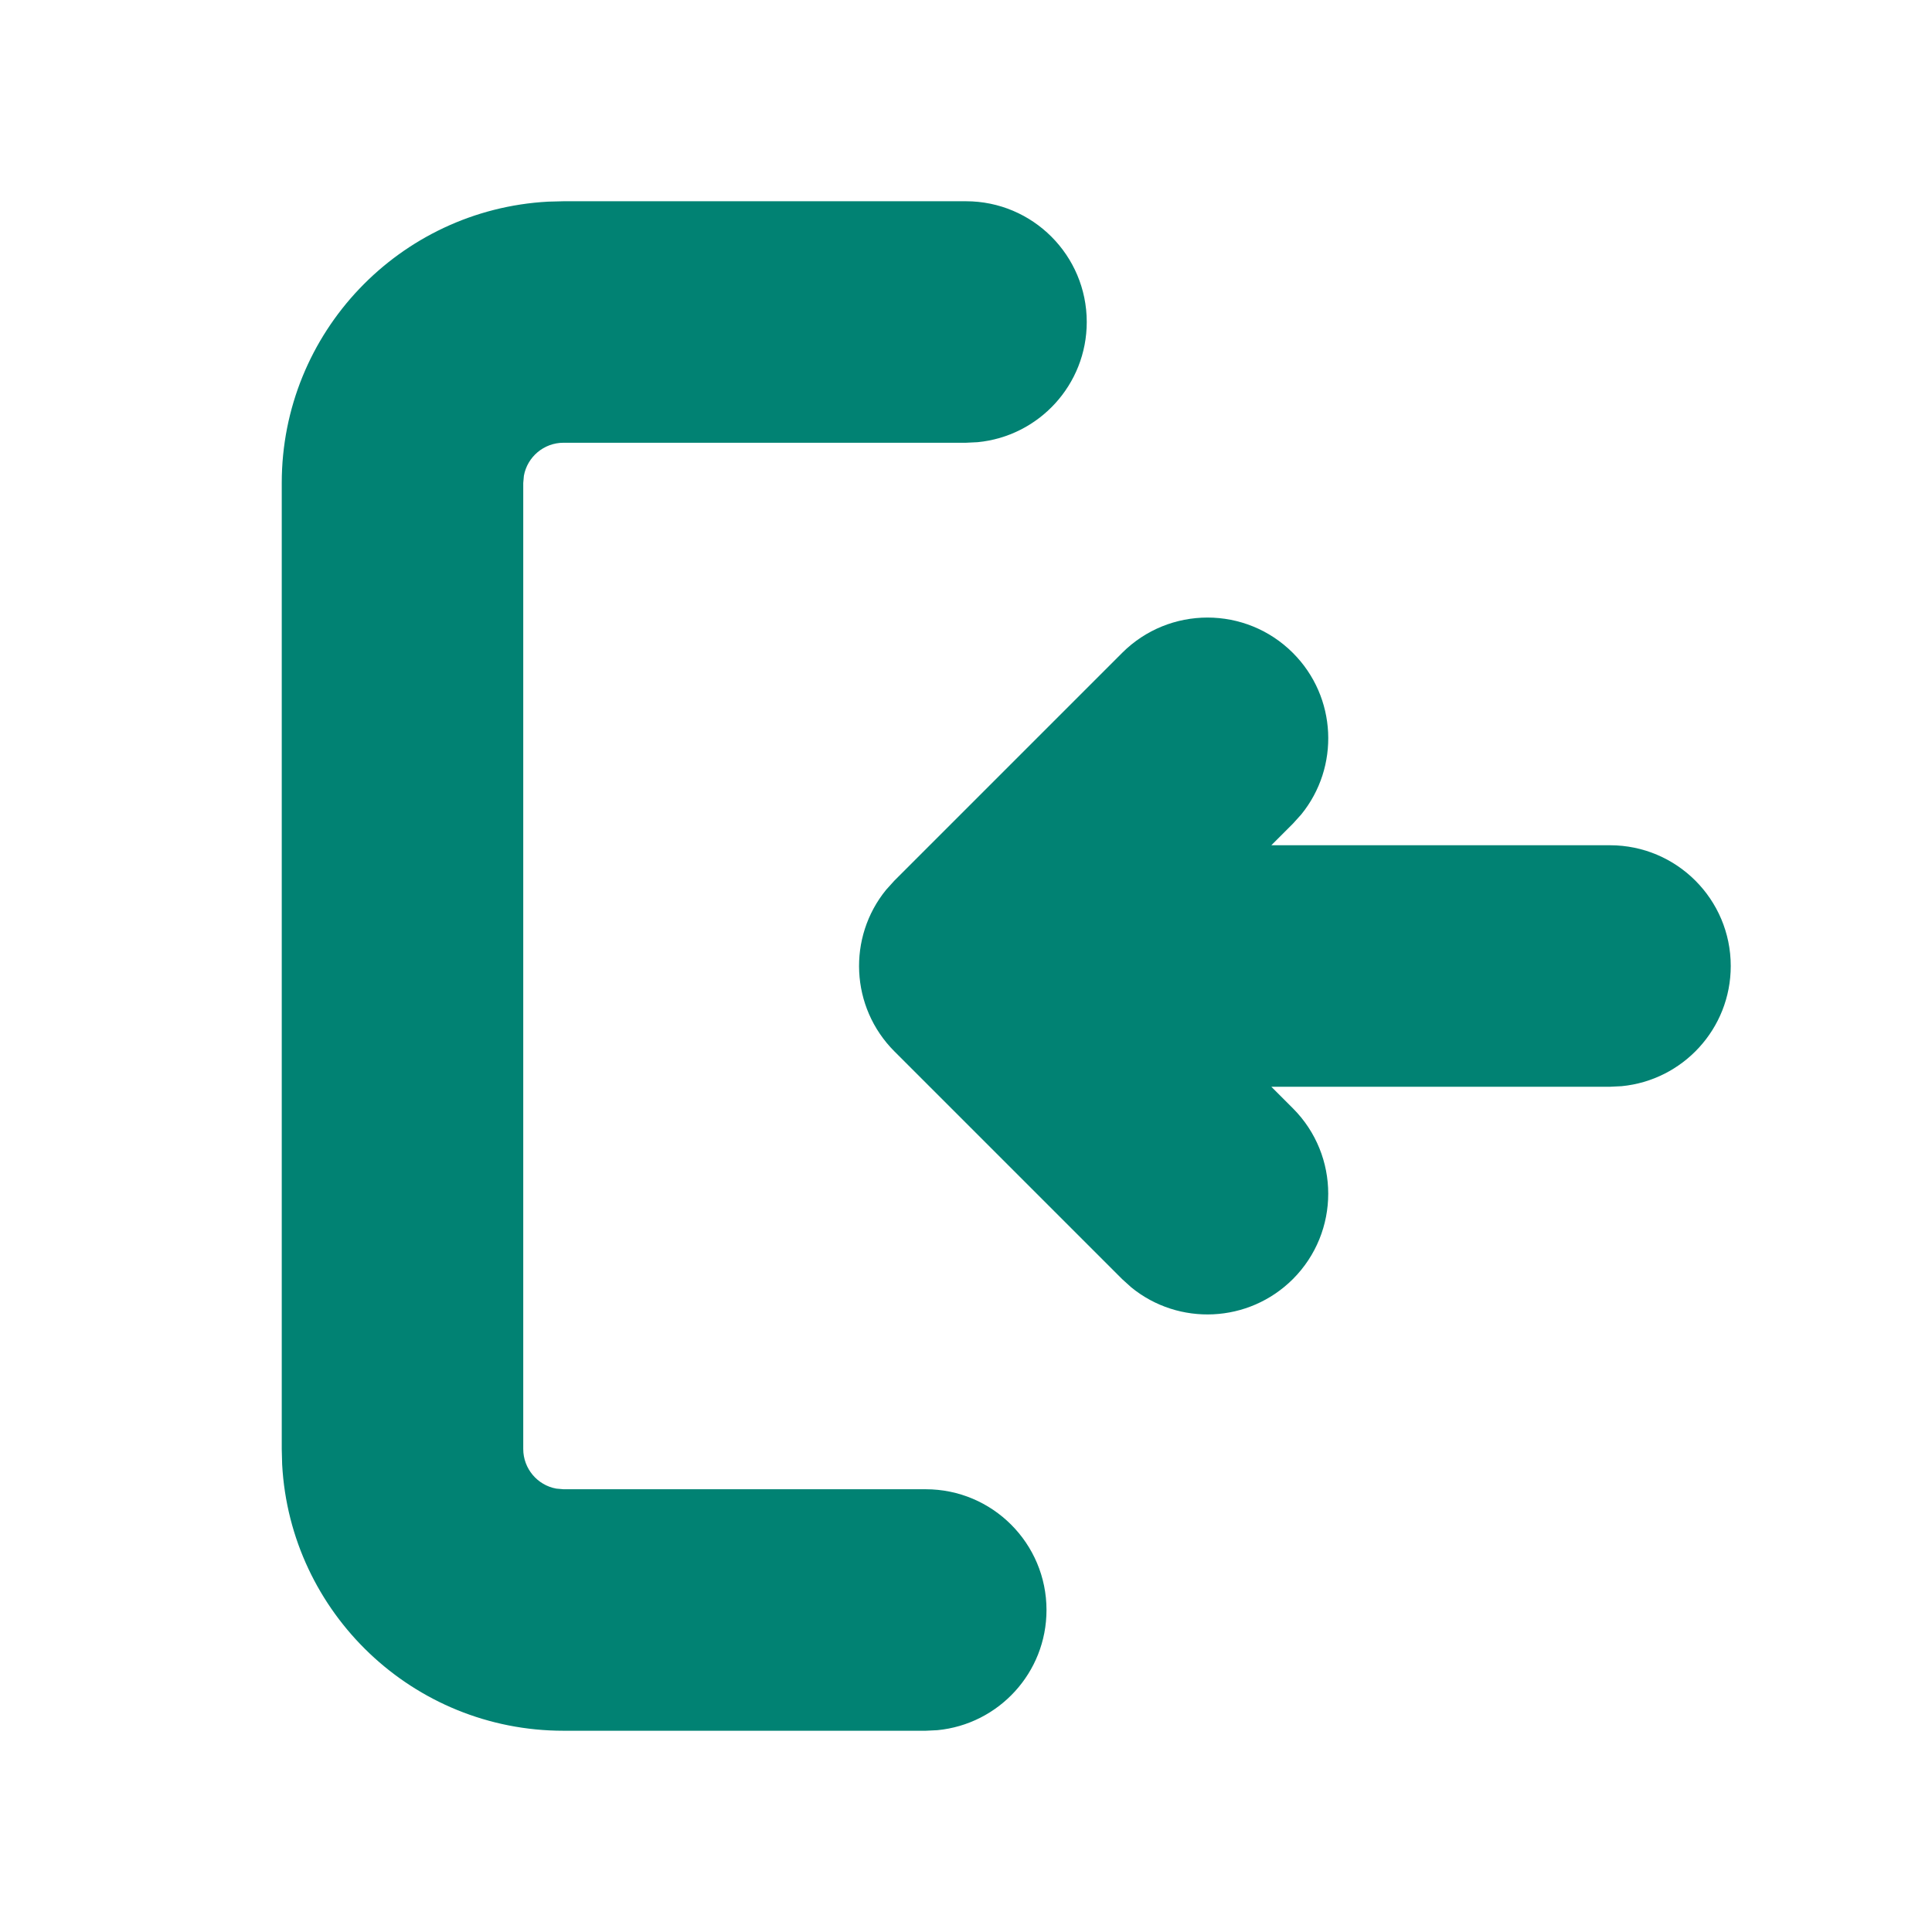 <?xml version="1.0" encoding="UTF-8"?>
<!-- Uploaded to: SVG Repo, www.svgrepo.com, Generator: SVG Repo Mixer Tools -->
<svg viewBox="0 0 24 24" version="1.1" xmlns="http://www.w3.org/2000/svg" xmlns:xlink="http://www.w3.org/1999/xlink">
    <title>exit_fill</title>
    <g id="页面-1" stroke="none" stroke-width="1" fill="none" fill-rule="evenodd">
        <g id="System" transform="translate(-720, -144)" fill-rule="nonzero">
            <g id="exit_fill" transform="translate(720, 144)">
                <path d="M24,0 L24,24 L0,24 L0,0 L24,0 Z M12.593,23.258 L12.582,23.26 L12.511,23.295 L12.492,23.299 L12.492,23.299 L12.477,23.295 L12.406,23.26 C12.396,23.256 12.387,23.259 12.382,23.265 L12.378,23.276 L12.361,23.703 L12.366,23.723 L12.377,23.736 L12.48,23.81 L12.495,23.814 L12.495,23.814 L12.507,23.81 L12.611,23.736 L12.623,23.72 L12.623,23.72 L12.627,23.703 L12.61,23.276 C12.608,23.266 12.601,23.259 12.593,23.258 L12.593,23.258 Z M12.858,23.145 L12.845,23.147 L12.66,23.24 L12.65,23.25 L12.65,23.25 L12.647,23.261 L12.665,23.691 L12.67,23.703 L12.67,23.703 L12.678,23.71 L12.879,23.803 C12.891,23.807 12.902,23.803 12.908,23.795 L12.912,23.781 L12.878,23.167 C12.875,23.155 12.867,23.147 12.858,23.145 L12.858,23.145 Z M12.143,23.147 C12.133,23.142 12.122,23.145 12.116,23.153 L12.11,23.167 L12.076,23.781 C12.075,23.793 12.083,23.802 12.093,23.805 L12.108,23.803 L12.309,23.71 L12.319,23.702 L12.319,23.702 L12.323,23.691 L12.34,23.261 L12.337,23.249 L12.337,23.249 L12.328,23.24 L12.143,23.147 Z" id="MingCute" fill-rule="nonzero">

</path>
                <path d="M12,2.5 C12.828,2.5 13.5,3.172 13.5,4 C13.5,4.78 12.905,5.42 12.144,5.493 L12,5.5 L7,5.5 C6.755,5.5 6.55,5.677 6.508,5.91 L6.5,6 L6.5,18 C6.5,18.245 6.677,18.45 6.91,18.492 L7,18.5 L11.5,18.5 C12.328,18.5 13,19.172 13,20 C13,20.78 12.405,21.42 11.644,21.493 L11.5,21.5 L7,21.5 C5.131,21.5 3.605,20.036 3.505,18.192 L3.5,18 L3.5,6 C3.5,4.131 4.964,2.605 6.808,2.505 L7,2.5 L12,2.5 Z M13.939,8.111 C14.525,7.525 15.475,7.525 16.061,8.111 C16.61,8.66 16.644,9.529 16.164,10.118 L16.061,10.232 L15.793,10.5 L20,10.5 C20.828,10.5 21.5,11.172 21.5,12 C21.5,12.78 20.905,13.42 20.144,13.493 L20,13.5 L15.793,13.5 L16.061,13.768 C16.646,14.354 16.646,15.303 16.061,15.889 C15.511,16.438 14.642,16.473 14.053,15.992 L13.939,15.889 L11.111,13.061 C10.562,12.512 10.527,11.642 11.008,11.053 L11.111,10.939 L13.939,8.111 Z" id="形状" fill="#018273">

</path>
            </g>
        </g>
    </g>
</svg>